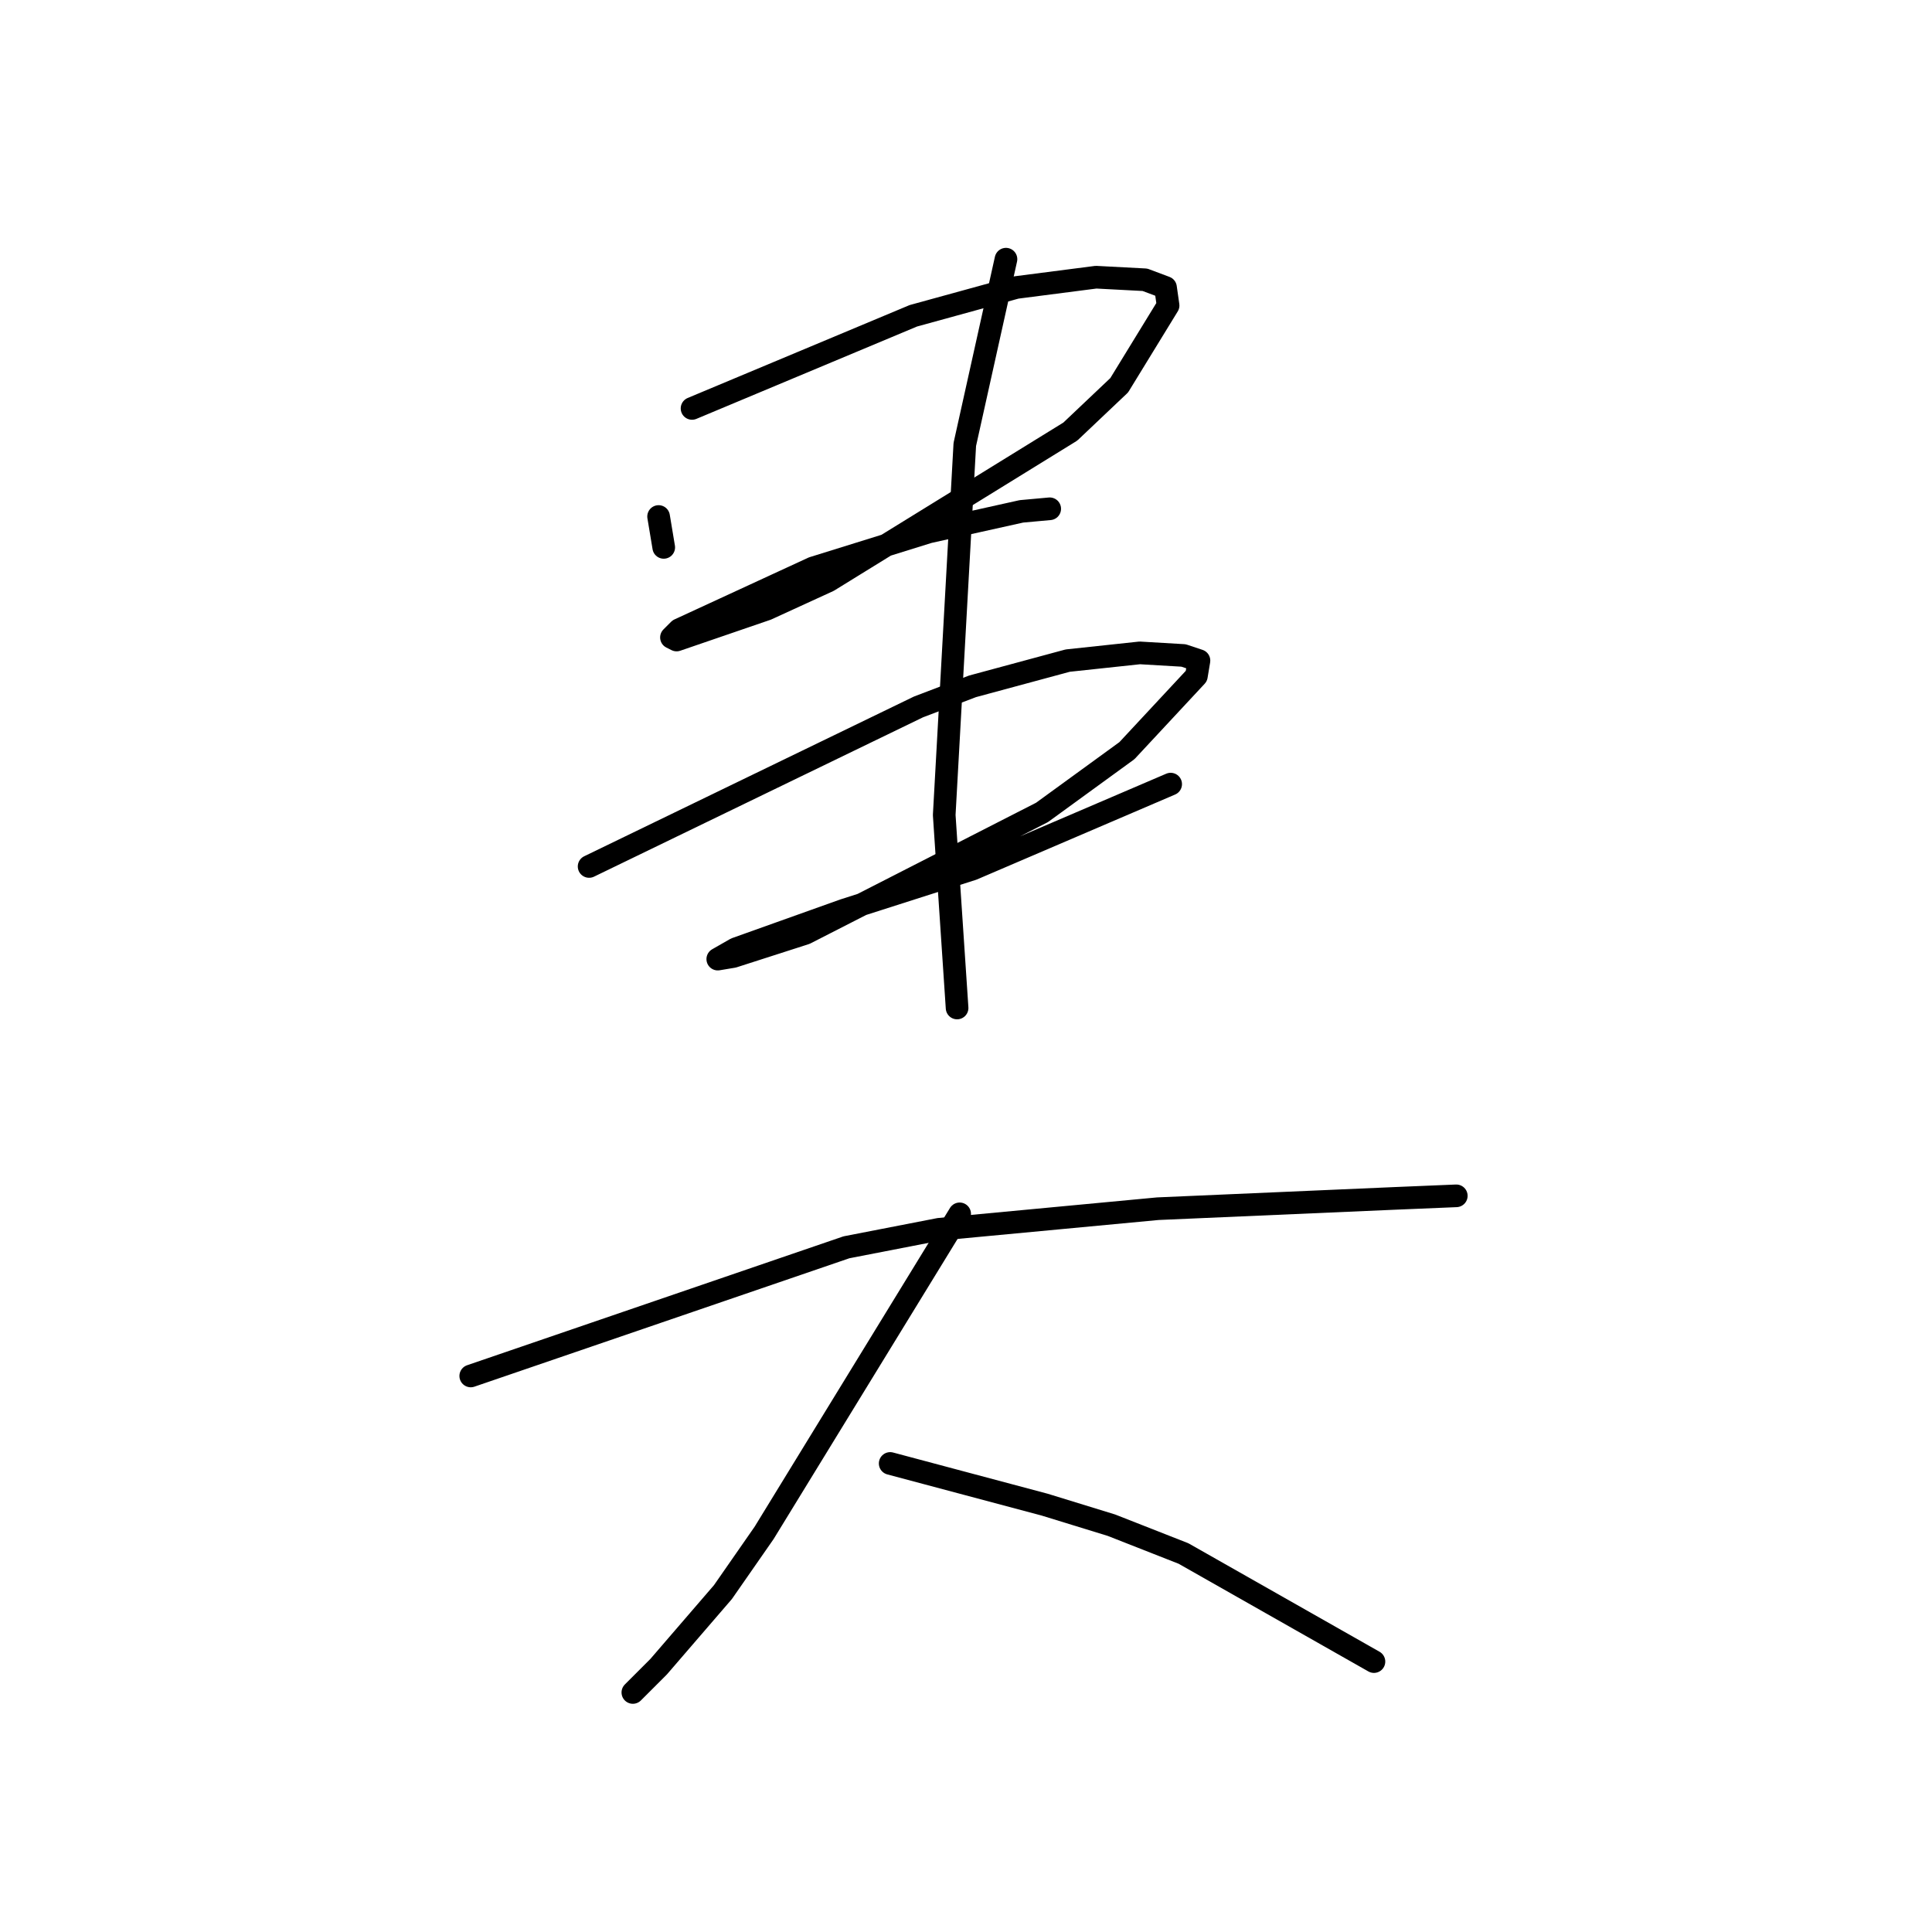 <?xml version="1.0" standalone="no"?>
    <svg width="256" height="256" xmlns="http://www.w3.org/2000/svg" version="1.1">
    <polyline stroke="black" stroke-width="3" stroke-linecap="round" fill="transparent" stroke-linejoin="round" points="87.267 68.44 87.608 70.485 87.948 72.531 87.948 72.531 " />
        <polyline stroke="black" stroke-width="3" stroke-linecap="round" fill="transparent" stroke-linejoin="round" points="91.699 54.119 106.361 47.982 121.022 41.844 134.661 38.094 145.231 36.73 151.709 37.071 154.437 38.094 154.778 40.48 148.299 51.05 141.821 57.188 109.77 76.964 101.587 80.714 89.653 84.806 88.971 84.465 89.994 83.442 107.724 75.259 123.068 70.485 135.343 67.758 139.093 67.417 139.093 67.417 " />
        <polyline stroke="black" stroke-width="3" stroke-linecap="round" fill="transparent" stroke-linejoin="round" points="78.06 114.811 99.882 104.241 121.704 93.671 128.864 90.943 141.48 87.534 151.027 86.511 156.823 86.852 158.869 87.534 158.528 89.579 149.322 99.467 138.07 107.651 106.702 123.676 97.155 126.745 95.109 127.086 97.495 125.722 111.816 120.607 128.864 115.152 155.119 103.9 155.119 103.9 " />
        <polyline stroke="black" stroke-width="3" stroke-linecap="round" fill="transparent" stroke-linejoin="round" points="133.297 34.343 130.569 46.618 127.841 58.893 125.114 107.992 126.819 133.564 126.819 133.564 " />
        <polyline stroke="black" stroke-width="3" stroke-linecap="round" fill="transparent" stroke-linejoin="round" points="62.376 182.322 87.267 173.798 112.157 165.274 124.432 162.887 153.414 160.159 184.783 158.795 192.966 158.454 192.966 158.454 " />
        <polyline stroke="black" stroke-width="3" stroke-linecap="round" fill="transparent" stroke-linejoin="round" points="127.16 160.841 114.203 181.981 101.246 203.121 95.791 210.963 87.267 220.851 83.857 224.261 83.857 224.261 " />
        <polyline stroke="black" stroke-width="3" stroke-linecap="round" fill="transparent" stroke-linejoin="round" points="117.953 193.915 128.182 196.643 138.411 199.37 147.276 202.098 156.823 205.849 182.055 220.169 182.055 220.169 " />
        </svg>
